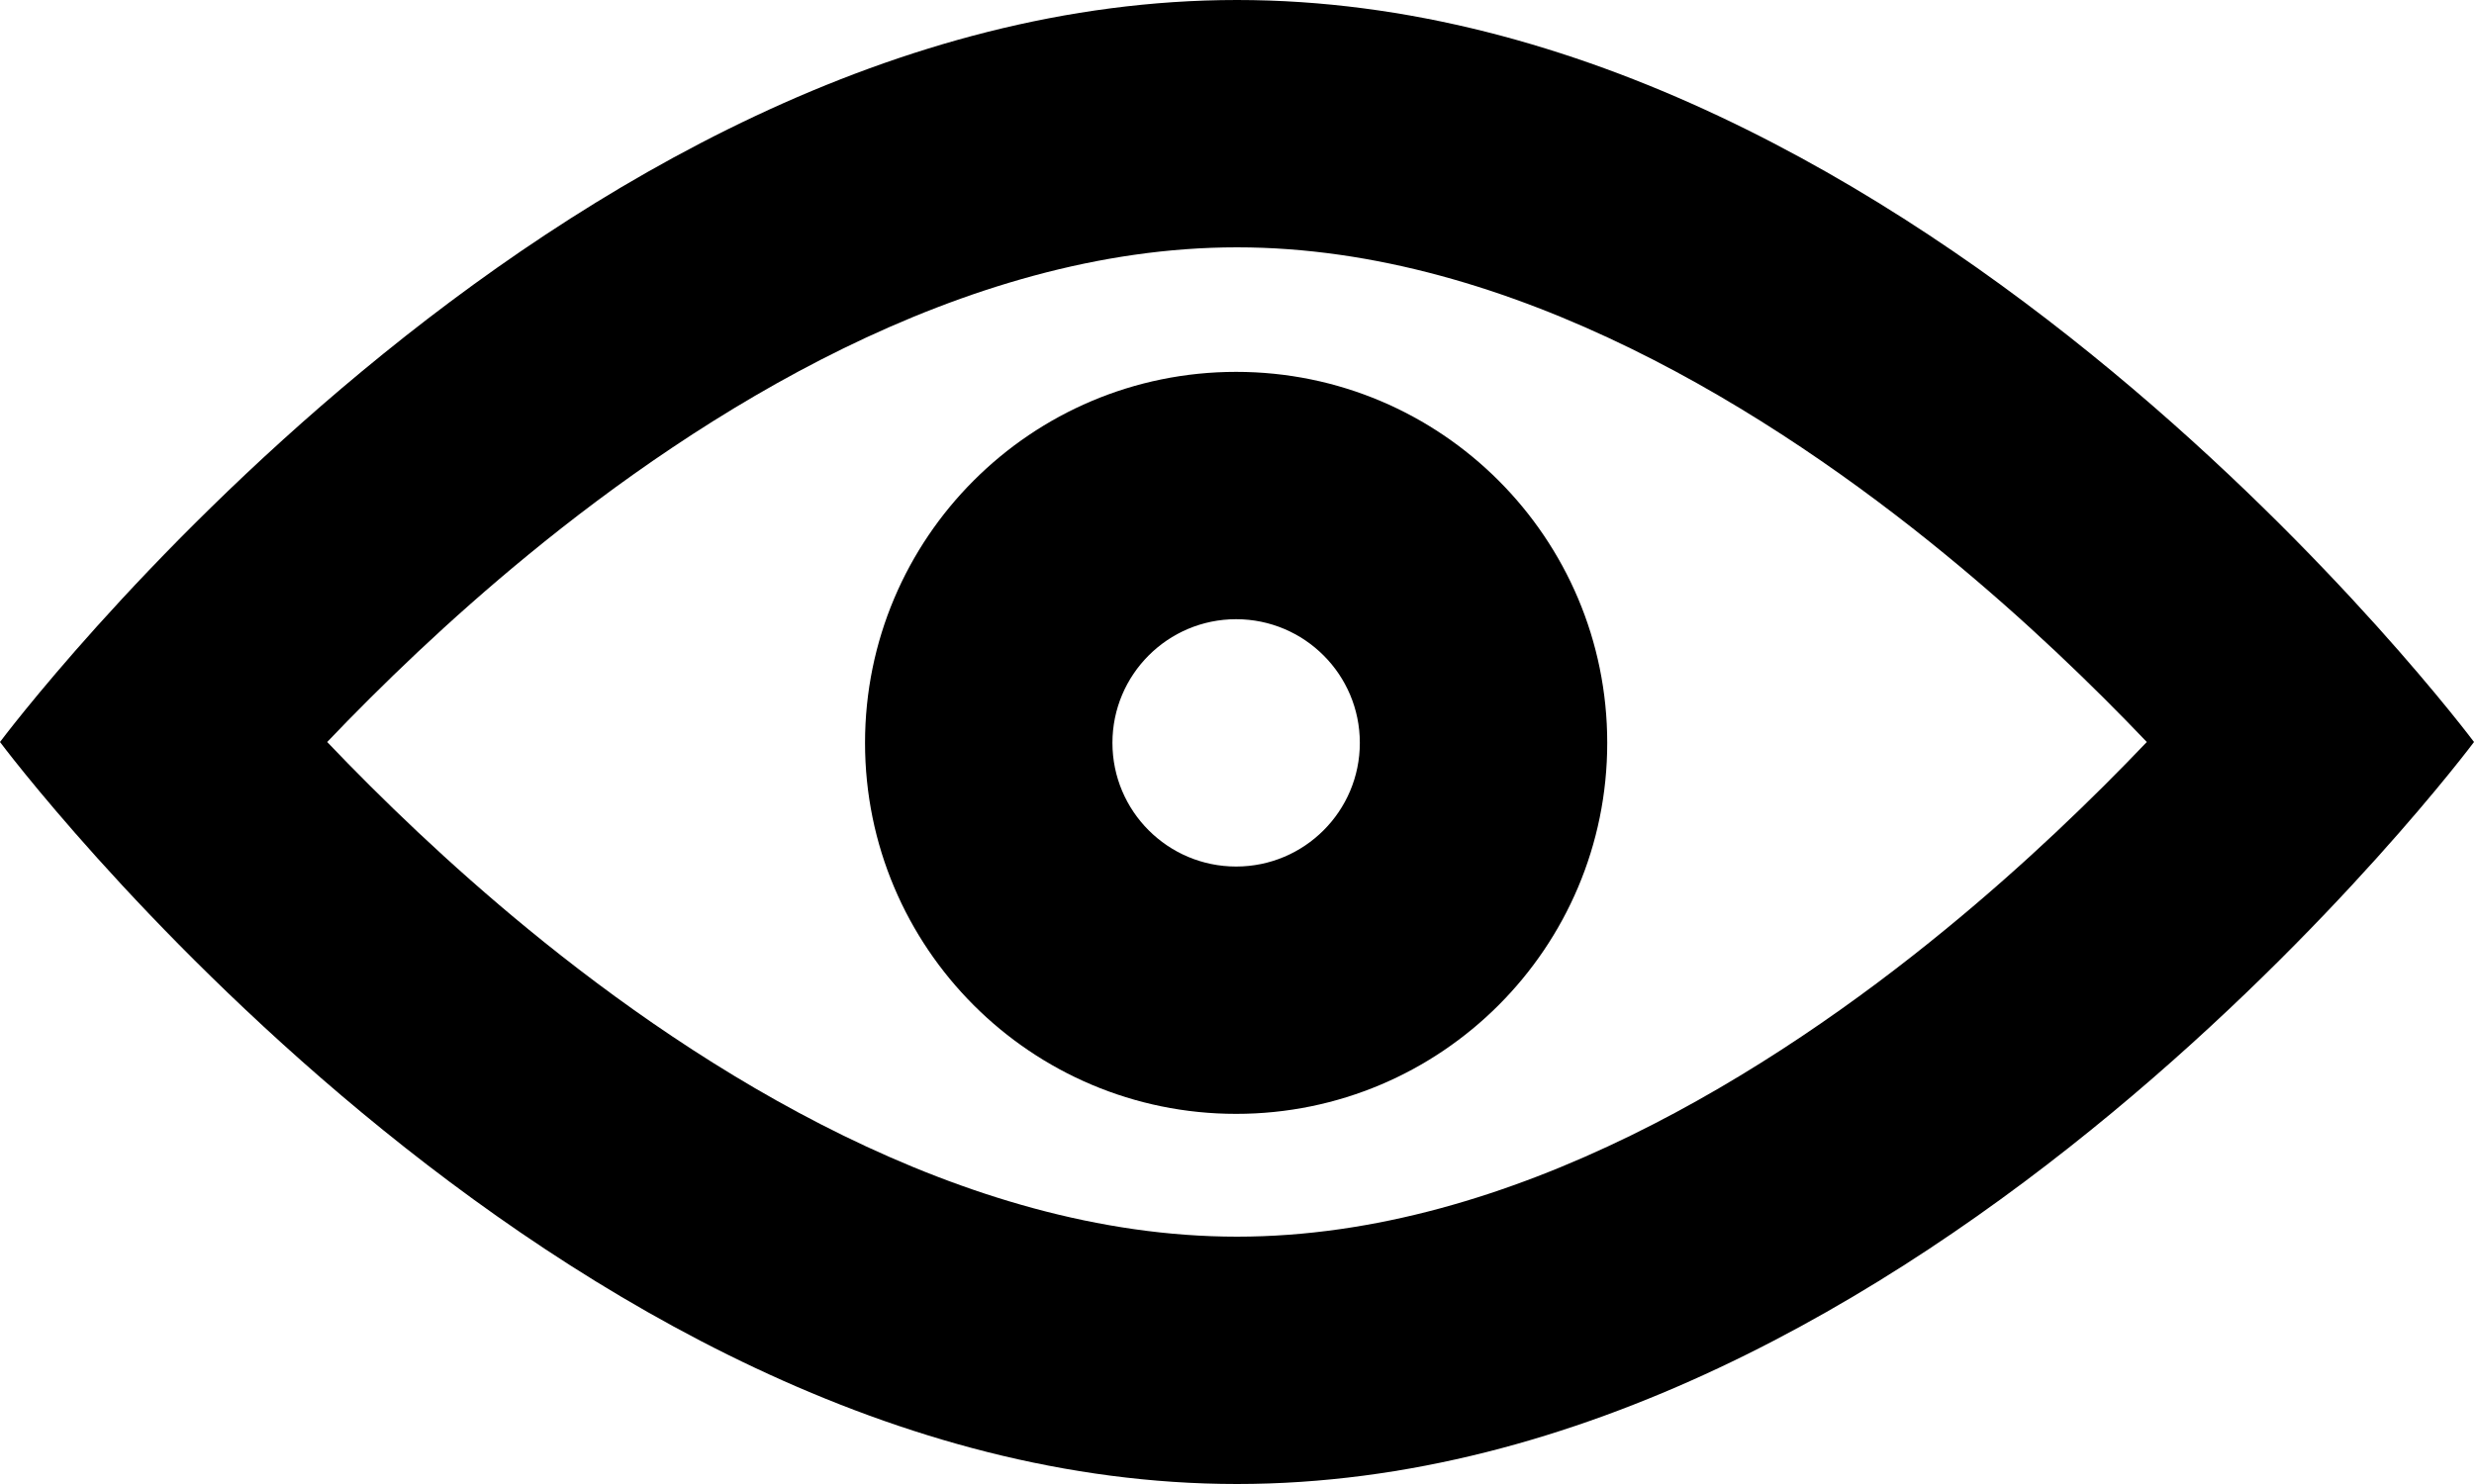 <svg width="200" height="120" viewBox="0 0 200 120" fill="none" xmlns="http://www.w3.org/2000/svg">
<path d="M100 20C122.31 20 143.46 33.51 157.28 44.85C163.72 50.13 169.23 55.47 173.55 60C169.23 64.53 163.72 69.87 157.28 75.15C143.46 86.49 122.3 100 100 100C77.7 100 56.54 86.49 42.72 75.15C36.28 69.87 30.77 64.53 26.45 60C30.77 55.47 36.28 50.13 42.72 44.85C56.54 33.51 77.7 20 100 20ZM100 0C44.77 0 0 60 0 60C0 60 44.77 120 100 120C155.23 120 200 60 200 60C200 60 155.23 0 100 0Z" fill="black"/>
<path d="M99.93 30.07C83.36 30.07 69.93 43.5 69.93 60.07C69.93 76.64 83.36 90.07 99.93 90.07C116.5 90.07 129.93 76.64 129.93 60.07C129.93 43.5 116.5 30.07 99.93 30.07ZM99.93 70.07C94.41 70.07 89.93 65.59 89.93 60.07C89.93 54.55 94.41 50.07 99.93 50.07C105.45 50.07 109.93 54.55 109.93 60.07C109.93 65.59 105.45 70.07 99.93 70.07Z" fill="black"/>
</svg>